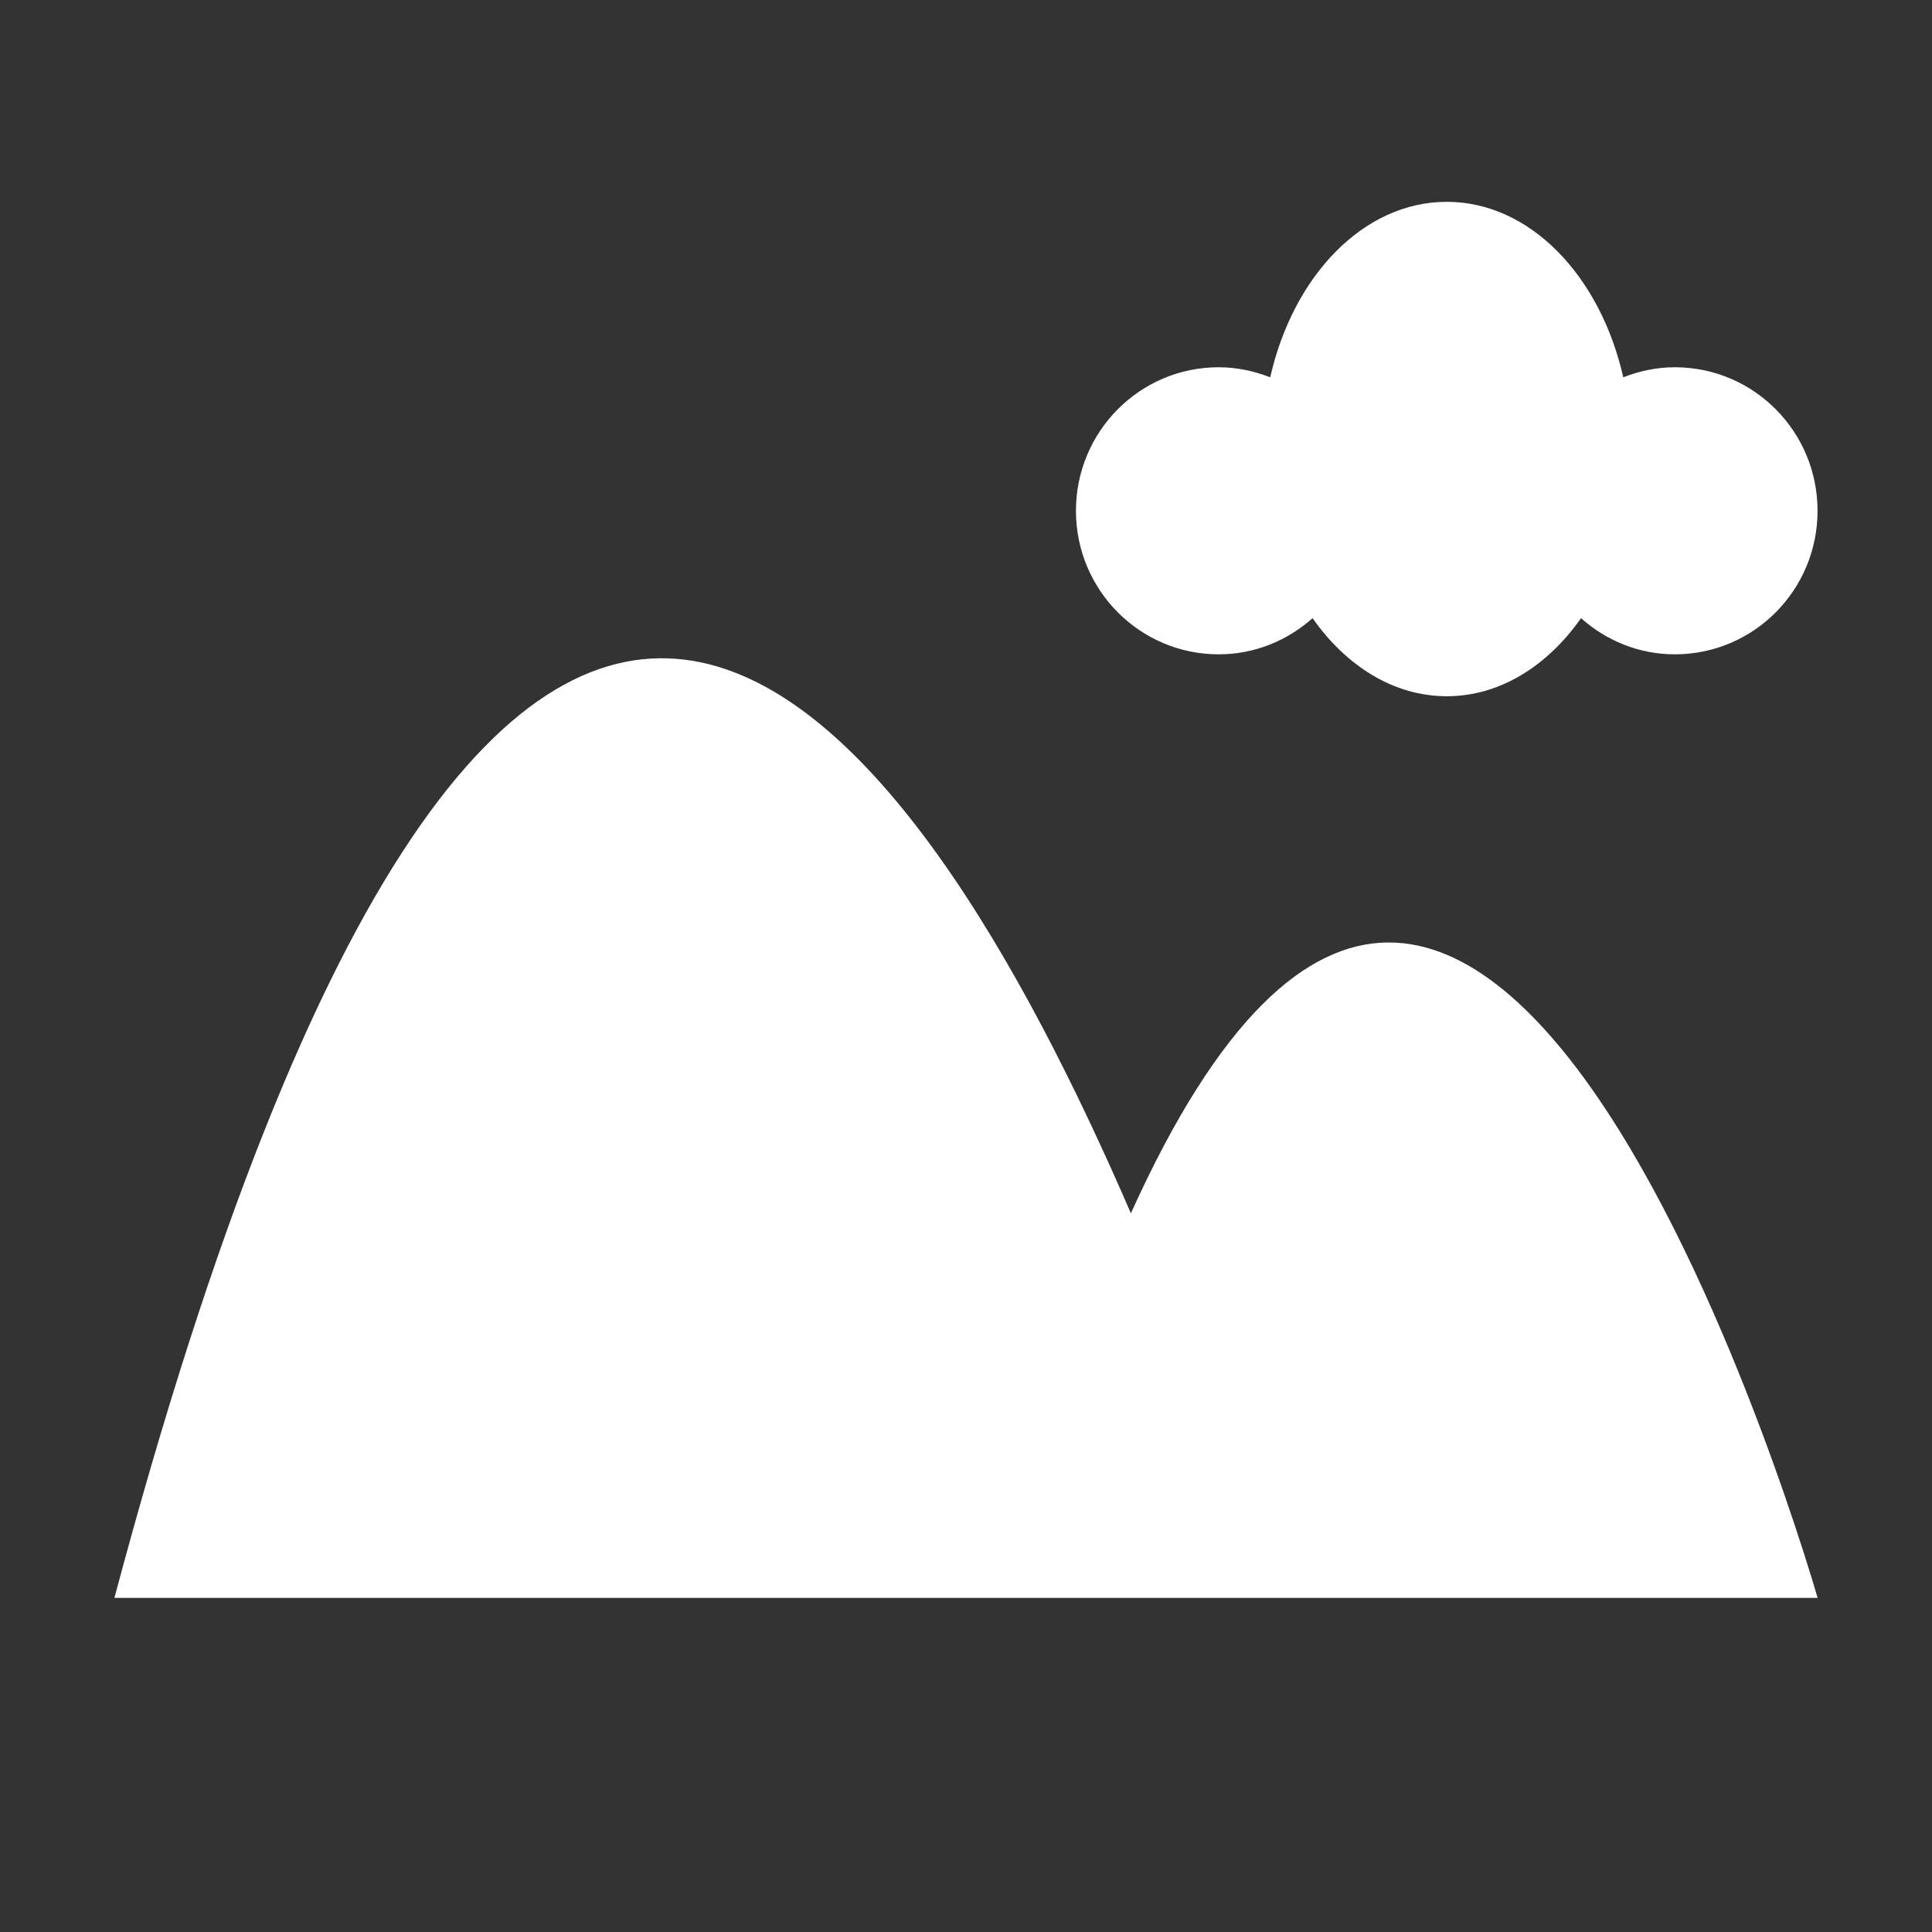 <?xml version="1.0" encoding="UTF-8" standalone="no"?>
<!-- Generator: Adobe Illustrator 14.0.0, SVG Export Plug-In . SVG Version: 6.00 Build 43363)  -->

<svg
   xmlns:dc="http://purl.org/dc/elements/1.1/"
   xmlns:cc="http://creativecommons.org/ns#"
   xmlns:rdf="http://www.w3.org/1999/02/22-rdf-syntax-ns#"
   xmlns:svg="http://www.w3.org/2000/svg"
   xmlns="http://www.w3.org/2000/svg"
   xmlns:sodipodi="http://sodipodi.sourceforge.net/DTD/sodipodi-0.dtd"
   xmlns:inkscape="http://www.inkscape.org/namespaces/inkscape"
   version="1.1"
   id="icon-m-camera-scene-landscape-screen-layer"
   x="0px"
   y="0px"
   width="32px"
   height="32px"
   viewBox="0 0 32 32"
   style="enable-background:new 0 0 32 32;"
   xml:space="preserve"
   inkscape:version="0.48.3.1 r9886"
   sodipodi:docname="icon-m-camera-scene-landscape-screen.svg"><rect x="0" y="0" width="32" height="32" fill="#333333" stroke="none"/><defs
   id="defs3001" /><sodipodi:namedview
   pagecolor="#ffffff"
   bordercolor="#666666"
   borderopacity="1"
   objecttolerance="10"
   gridtolerance="10"
   guidetolerance="10"
   inkscape:pageopacity="0"
   inkscape:pageshadow="2"
   inkscape:window-width="687"
   inkscape:window-height="480"
   id="namedview2999"
   showgrid="false"
   inkscape:zoom="7.375"
   inkscape:cx="16"
   inkscape:cy="16"
   inkscape:window-x="0"
   inkscape:window-y="30"
   inkscape:window-maximized="0"
   inkscape:current-layer="icon-m-camera-scene-landscape-screen-layer" />
<g
   id="icon-m-camera-scene-landscape-screen"
   transform="matrix(0.91,0,0,0.91,1.441,1.441)">
	<rect
   style="fill:none"
   width="32"
   height="32"
   id="rect2993"
   x="0"
   y="0" />
	<path
   style="fill:#ffffff"
   d="m 20.598,10.326 c 0.658,0 1.252,-0.252 1.709,-0.658 0.612,0.872 1.479,1.421 2.443,1.421 0.963,0 1.83,-0.549 2.443,-1.421 0.457,0.406 1.05,0.658 1.707,0.658 1.438,0 2.598,-1.17 2.598,-2.612 0,-1.443 -1.16,-2.613 -2.598,-2.613 -0.332,0 -0.646,0.069 -0.938,0.183 C 27.544,3.436 26.265,2.09 24.749,2.09 23.233,2.09 21.954,3.437 21.536,5.284 21.245,5.171 20.93,5.101 20.597,5.101 19.163,5.101 18,6.271 18,7.714 c 0,1.442 1.163,2.612 2.598,2.612 z"
   id="path2995"
   inkscape:connector-curvature="0" />
	<path
   style="fill:#ffffff"
   d="M 19,20.5 C 15.128,11.546 7.753,0.303 0.499,27.5 h 31 C 31.498,27.5 25.451,6.224 19,20.5 z"
   id="path2997"
   inkscape:connector-curvature="0" />
</g>
</svg>